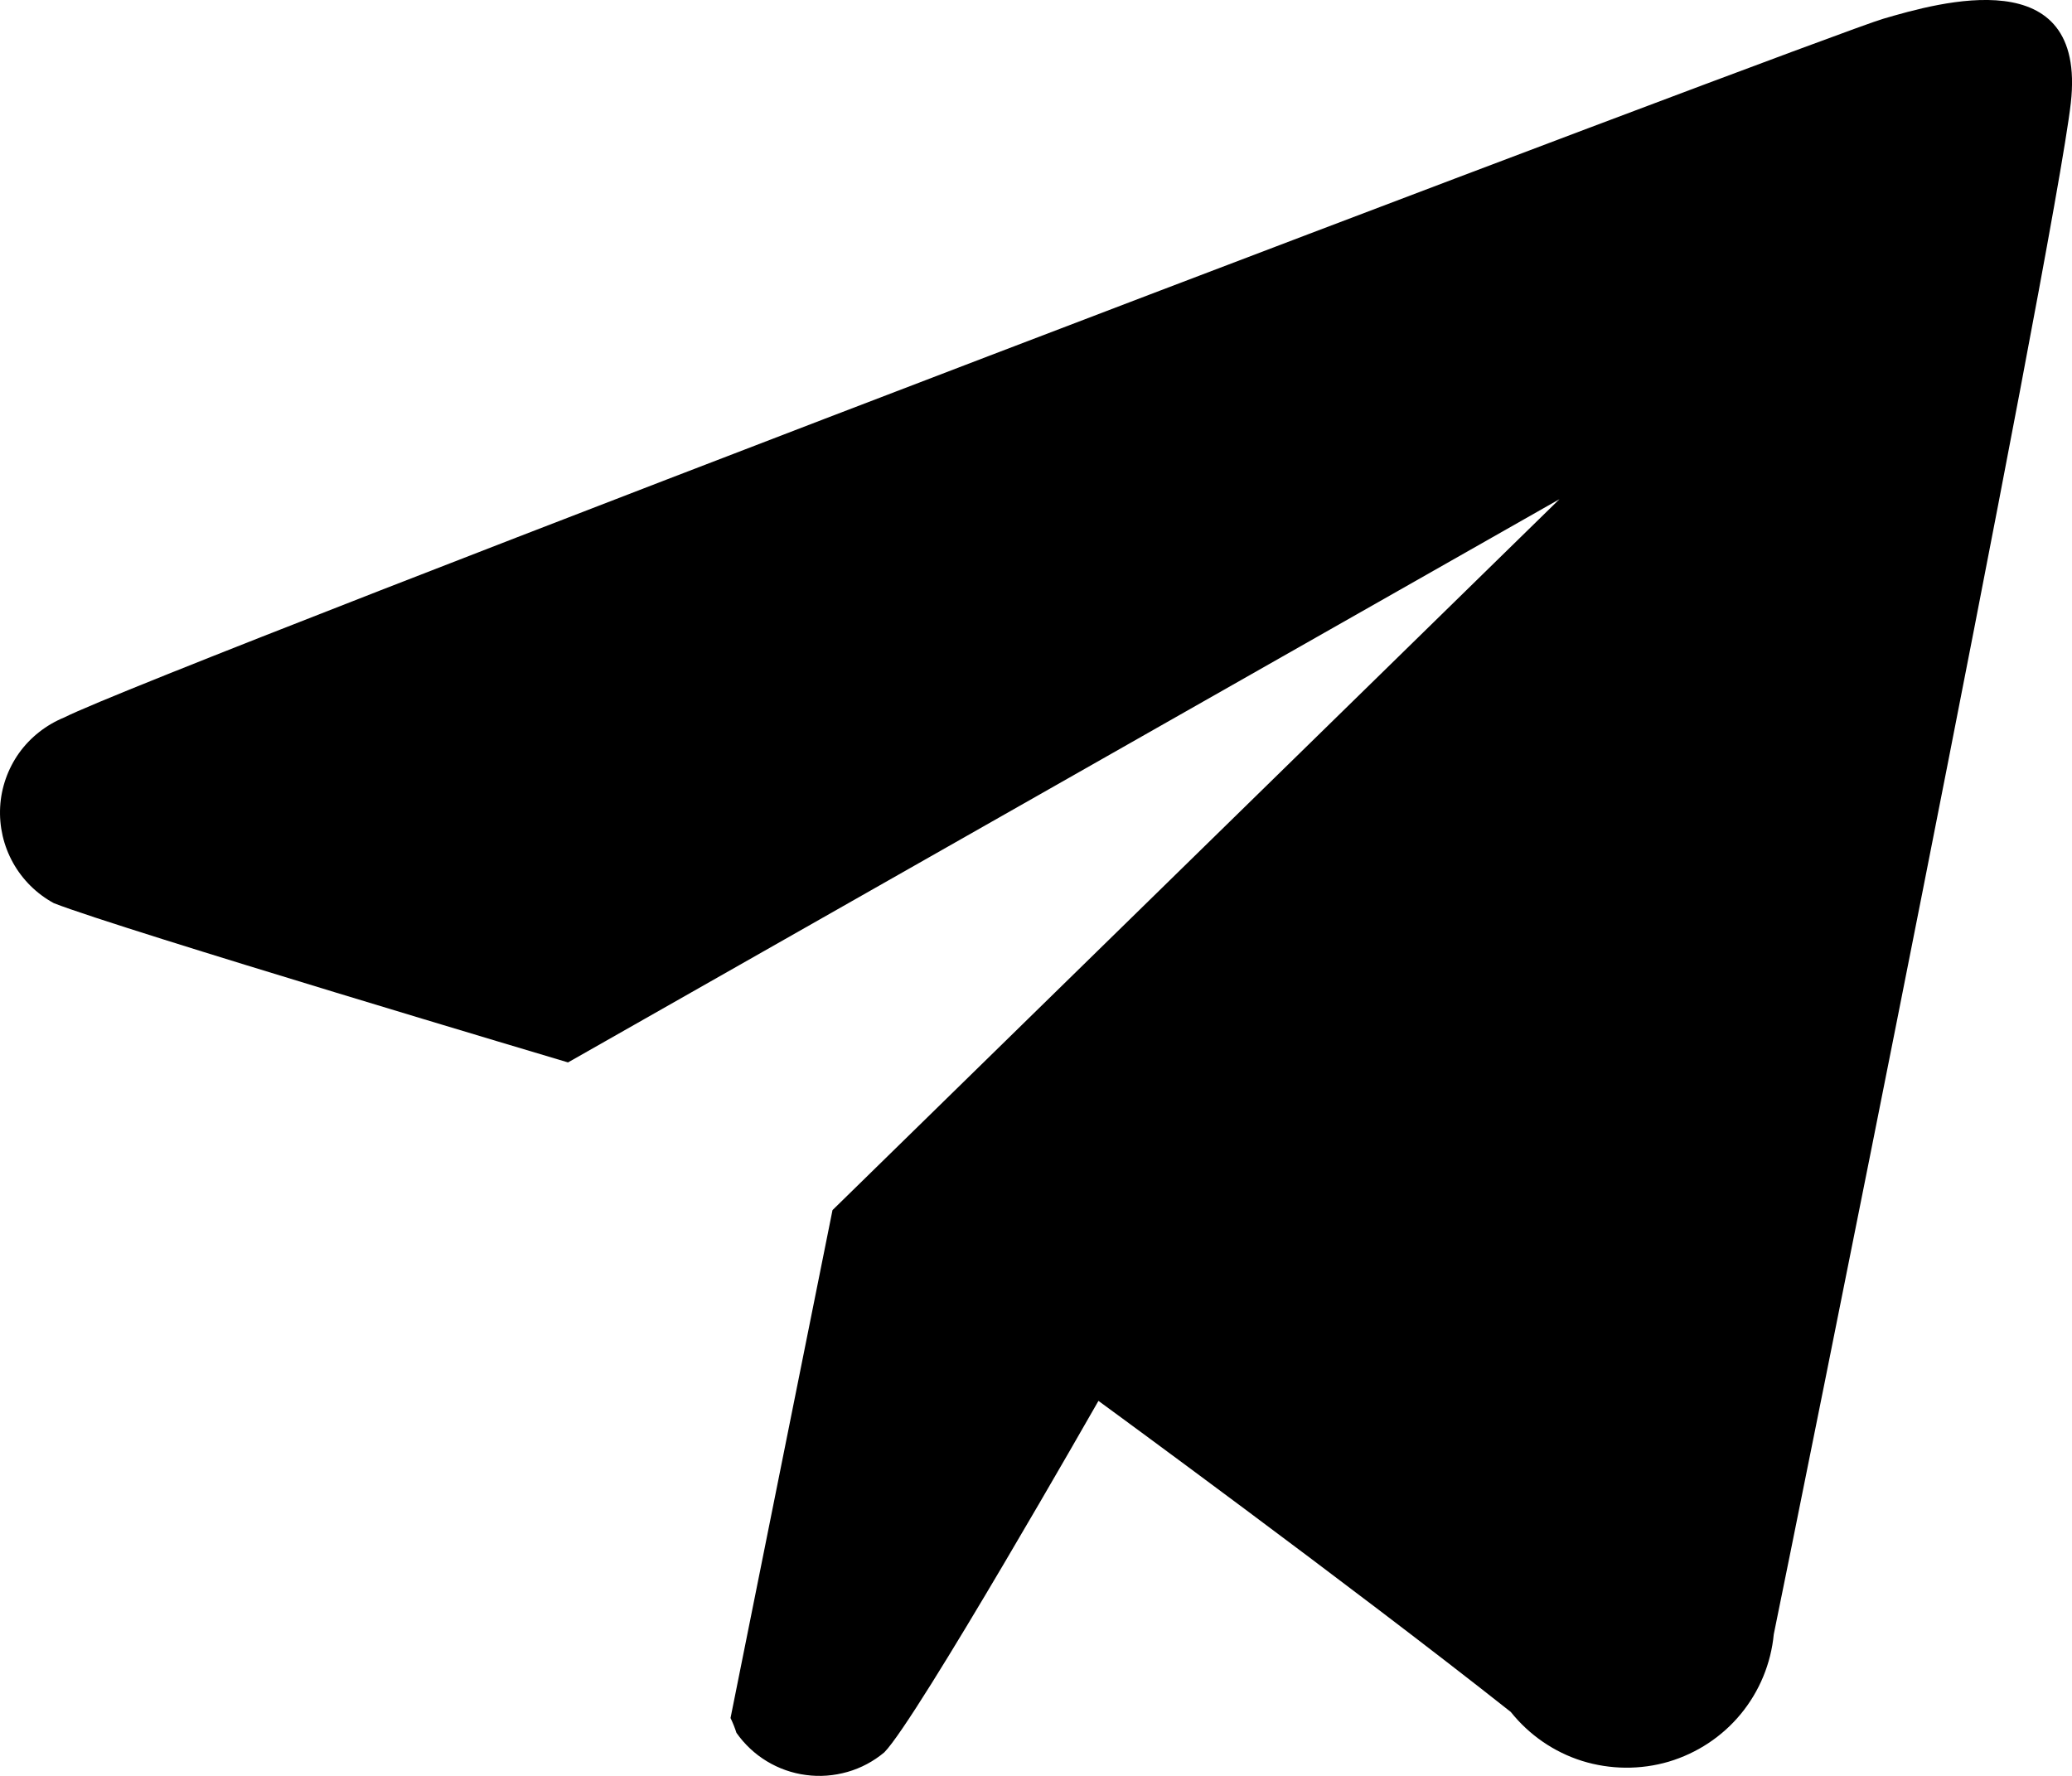 <svg width="14" height="12" viewBox="0 0 14 12" xmlns="http://www.w3.org/2000/svg">
<path fill-rule="evenodd" clip-rule="evenodd" d="M11.985 11.043C11.966 11.24 11.889 11.428 11.762 11.582C11.636 11.735 11.466 11.847 11.275 11.904C11.084 11.96 10.88 11.958 10.69 11.899C10.499 11.839 10.332 11.723 10.208 11.568C9.12 10.707 7.422 9.466 7.422 9.466C7.422 9.466 6.194 11.62 5.975 11.841C5.902 11.902 5.818 11.947 5.727 11.973C5.636 11.999 5.54 12.007 5.446 11.994C5.352 11.982 5.262 11.95 5.181 11.901C5.1 11.852 5.03 11.786 4.976 11.709C4.965 11.675 4.952 11.642 4.936 11.609L5.625 8.177L10.537 3.373L3.838 7.179C3.838 7.179 0.813 6.279 0.364 6.103C0.248 6.04 0.152 5.945 0.088 5.83C0.024 5.715 -0.006 5.585 0.001 5.453C0.008 5.322 0.053 5.195 0.129 5.088C0.206 4.981 0.312 4.898 0.434 4.848C1.073 4.524 12.344 0.237 12.724 0.127C13.103 0.016 14.101 -0.271 13.992 0.696C13.882 1.664 12.095 10.511 11.985 11.043Z"/>
</svg>
